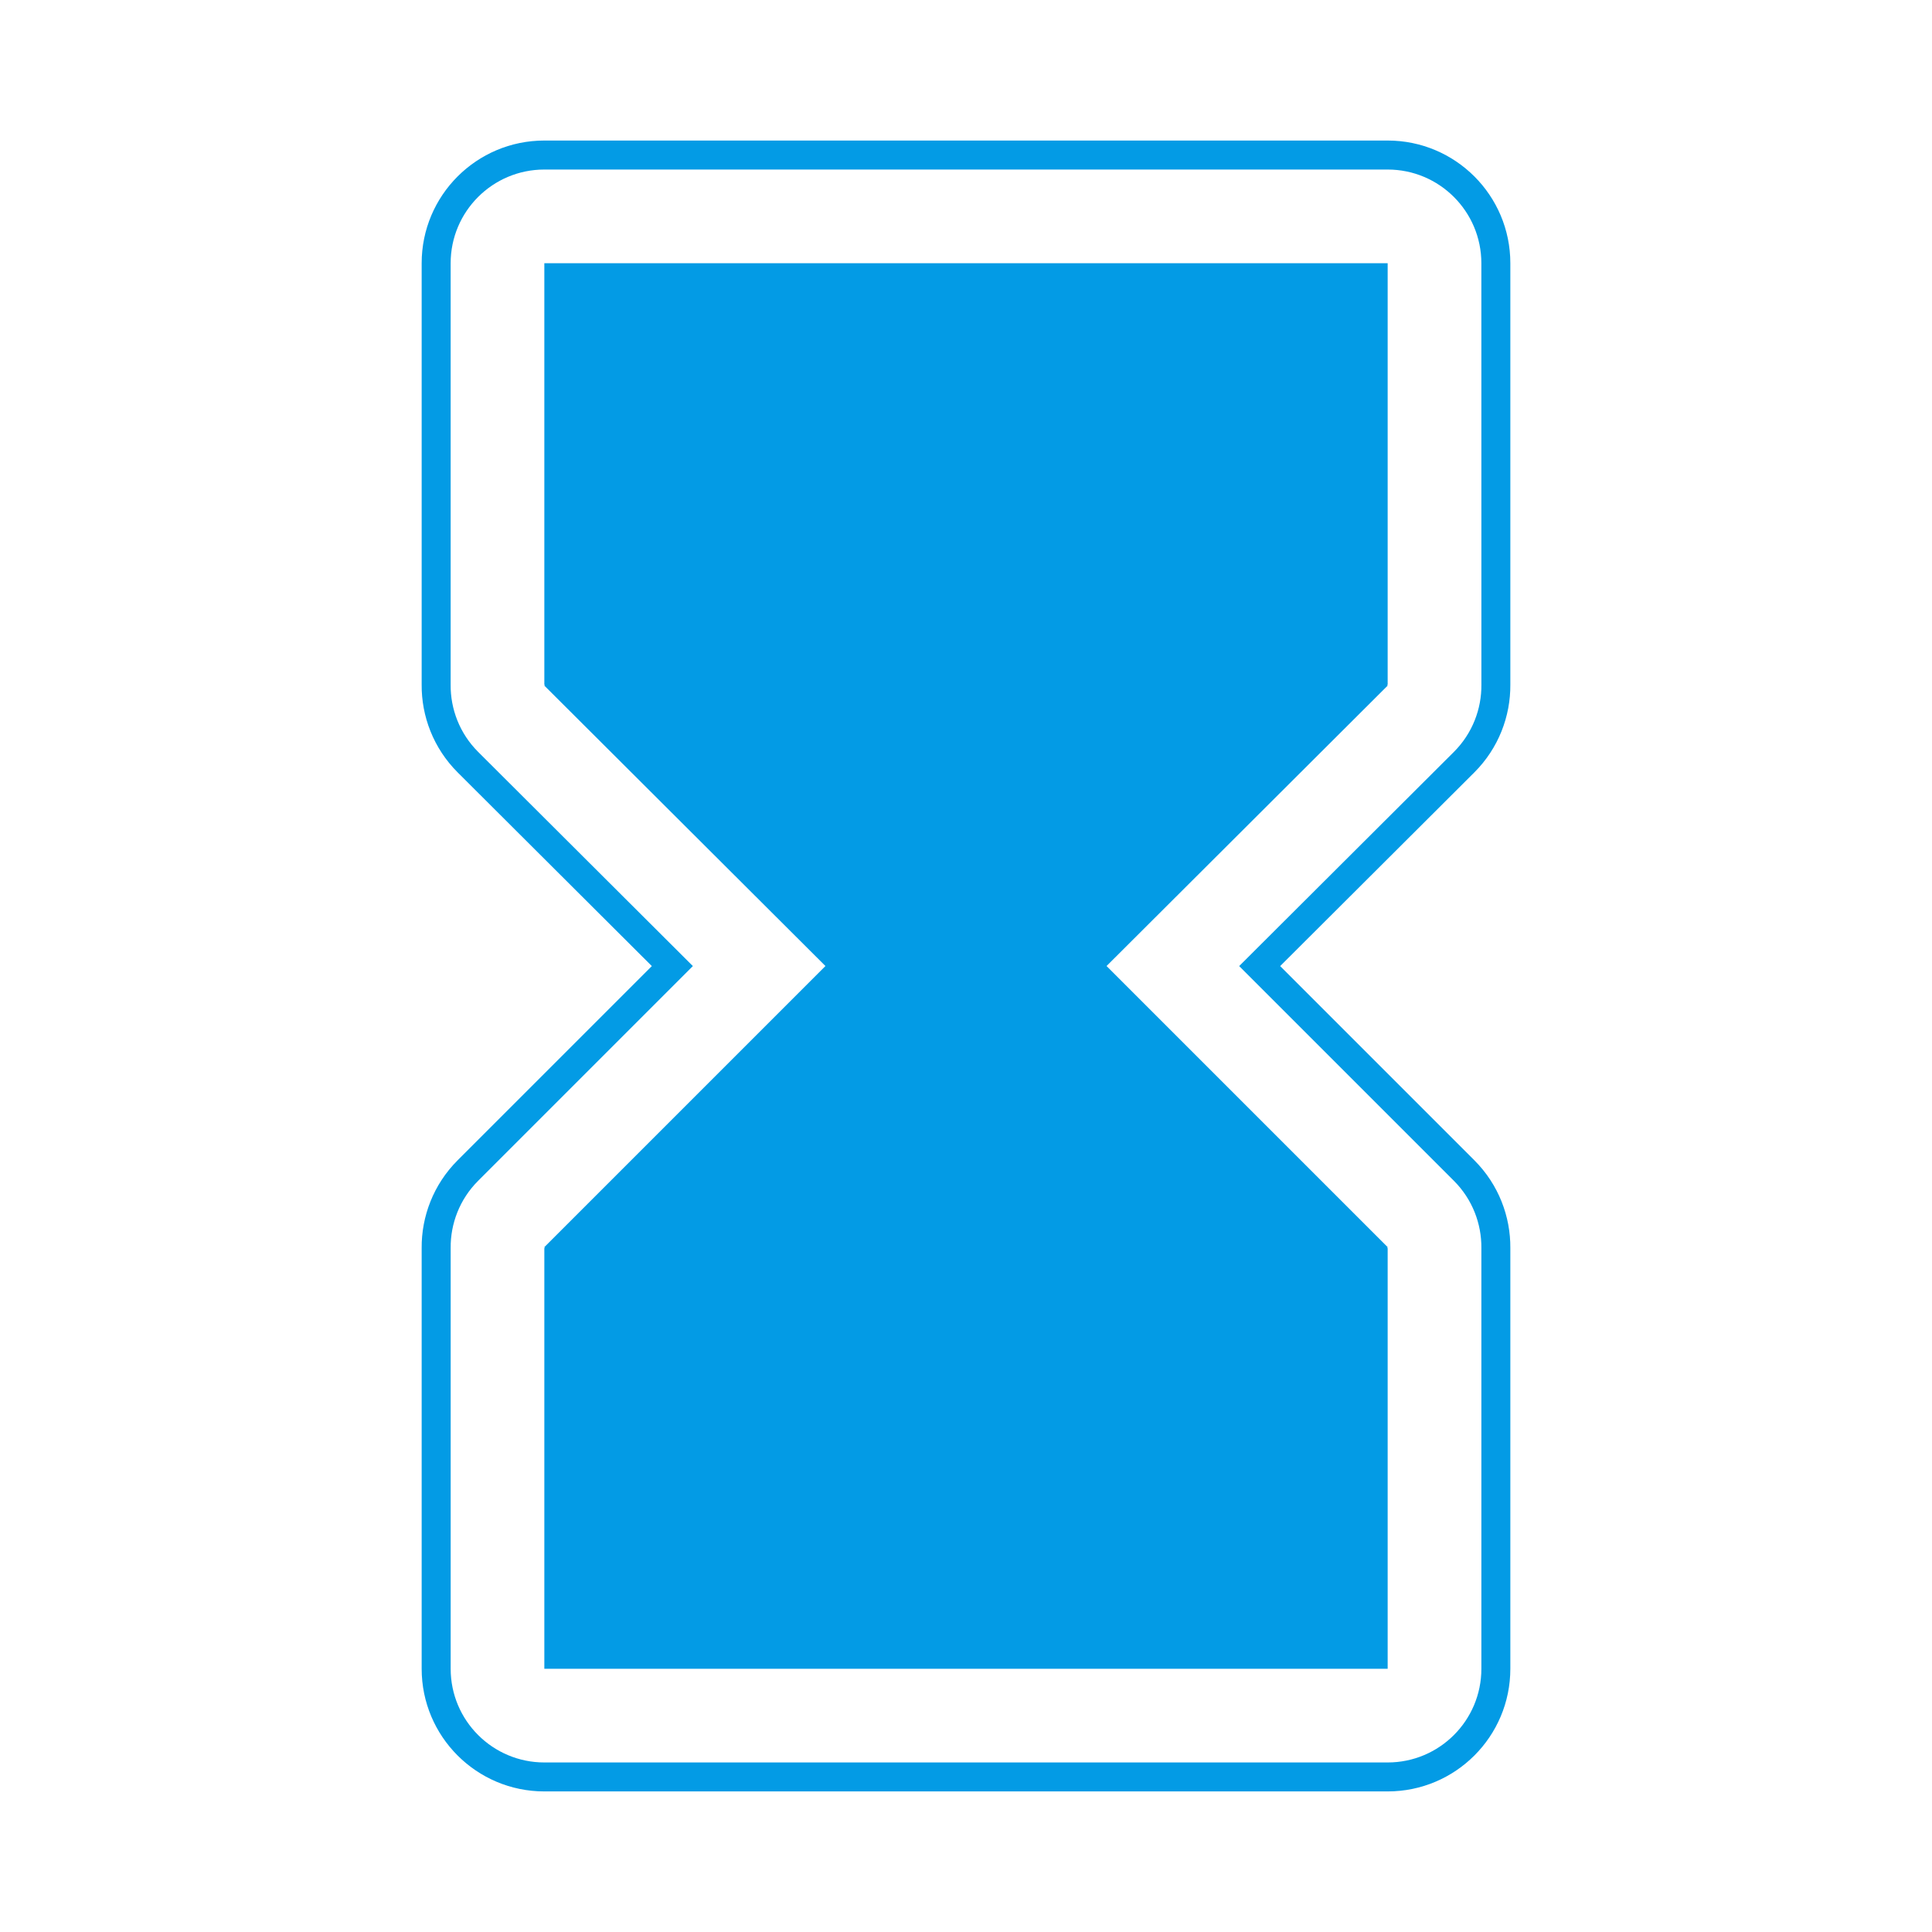 <svg version="1.1" xmlns="http://www.w3.org/2000/svg" xmlns:xlink="http://www.w3.org/1999/xlink" viewBox="0,0,1024,1024">
	<!-- Color names: teamapps-color-1 -->
	<desc>hourglass_full icon - Licensed under Apache License v2.0 (http://www.apache.org/licenses/LICENSE-2.0) - Created with Iconfu.com - Derivative work of Material icons (Copyright Google Inc.)</desc>
	<g fill="none" fill-rule="nonzero" style="mix-blend-mode: normal">
		<g color="#039be5" class="teamapps-color-1">
			<path d="M800.51,362.85c0.13,16.74 -6.23,33.72 -19.1,46.56l-102.9,102.64l102.96,102.96c12.84,12.84 19.17,29.79 19.04,46.49l0,222.97c0,35.91 -29.11,65.02 -65.02,65.02h-446.98c-35.91,0 -65.02,-29.11 -65.02,-65.02l0,-222.97c-0.13,-16.7 6.21,-33.66 19.04,-46.49l102.96,-102.96l-102.9,-102.64c-12.87,-12.84 -19.24,-29.83 -19.1,-46.56l0,-223.34c0,-35.91 29.11,-65.02 65.02,-65.02h446.98c35.91,0 65.02,29.11 65.02,65.02zM785.15,139.52c0,-27.43 -22.24,-49.66 -49.66,-49.66h-446.98c-27.43,0 -49.66,22.24 -49.66,49.66l0,223.4c-0.12,12.81 4.75,25.81 14.59,35.62l113.79,113.5l-113.83,113.83c-9.81,9.81 -14.66,22.78 -14.54,35.57l0,223.04c0,27.43 22.24,49.66 49.66,49.66h446.98c27.43,0 49.66,-22.24 49.66,-49.66l0,-223.04c0.11,-12.79 -4.73,-25.75 -14.54,-35.57l-113.83,-113.83l113.79,-113.5c9.84,-9.82 14.71,-22.81 14.59,-35.62zM735.49,139.52v223.49h-0.38l0.38,0.38l-148.99,148.62l148.99,148.99l-0.38,0.37h0.38v223.12h-446.98v-223.12h0.38l-0.38,-0.37l148.99,-148.99l-148.99,-148.62l0.38,-0.38h-0.38v-223.49z" fill="currentColor"/>
		</g>
	</g>
</svg>